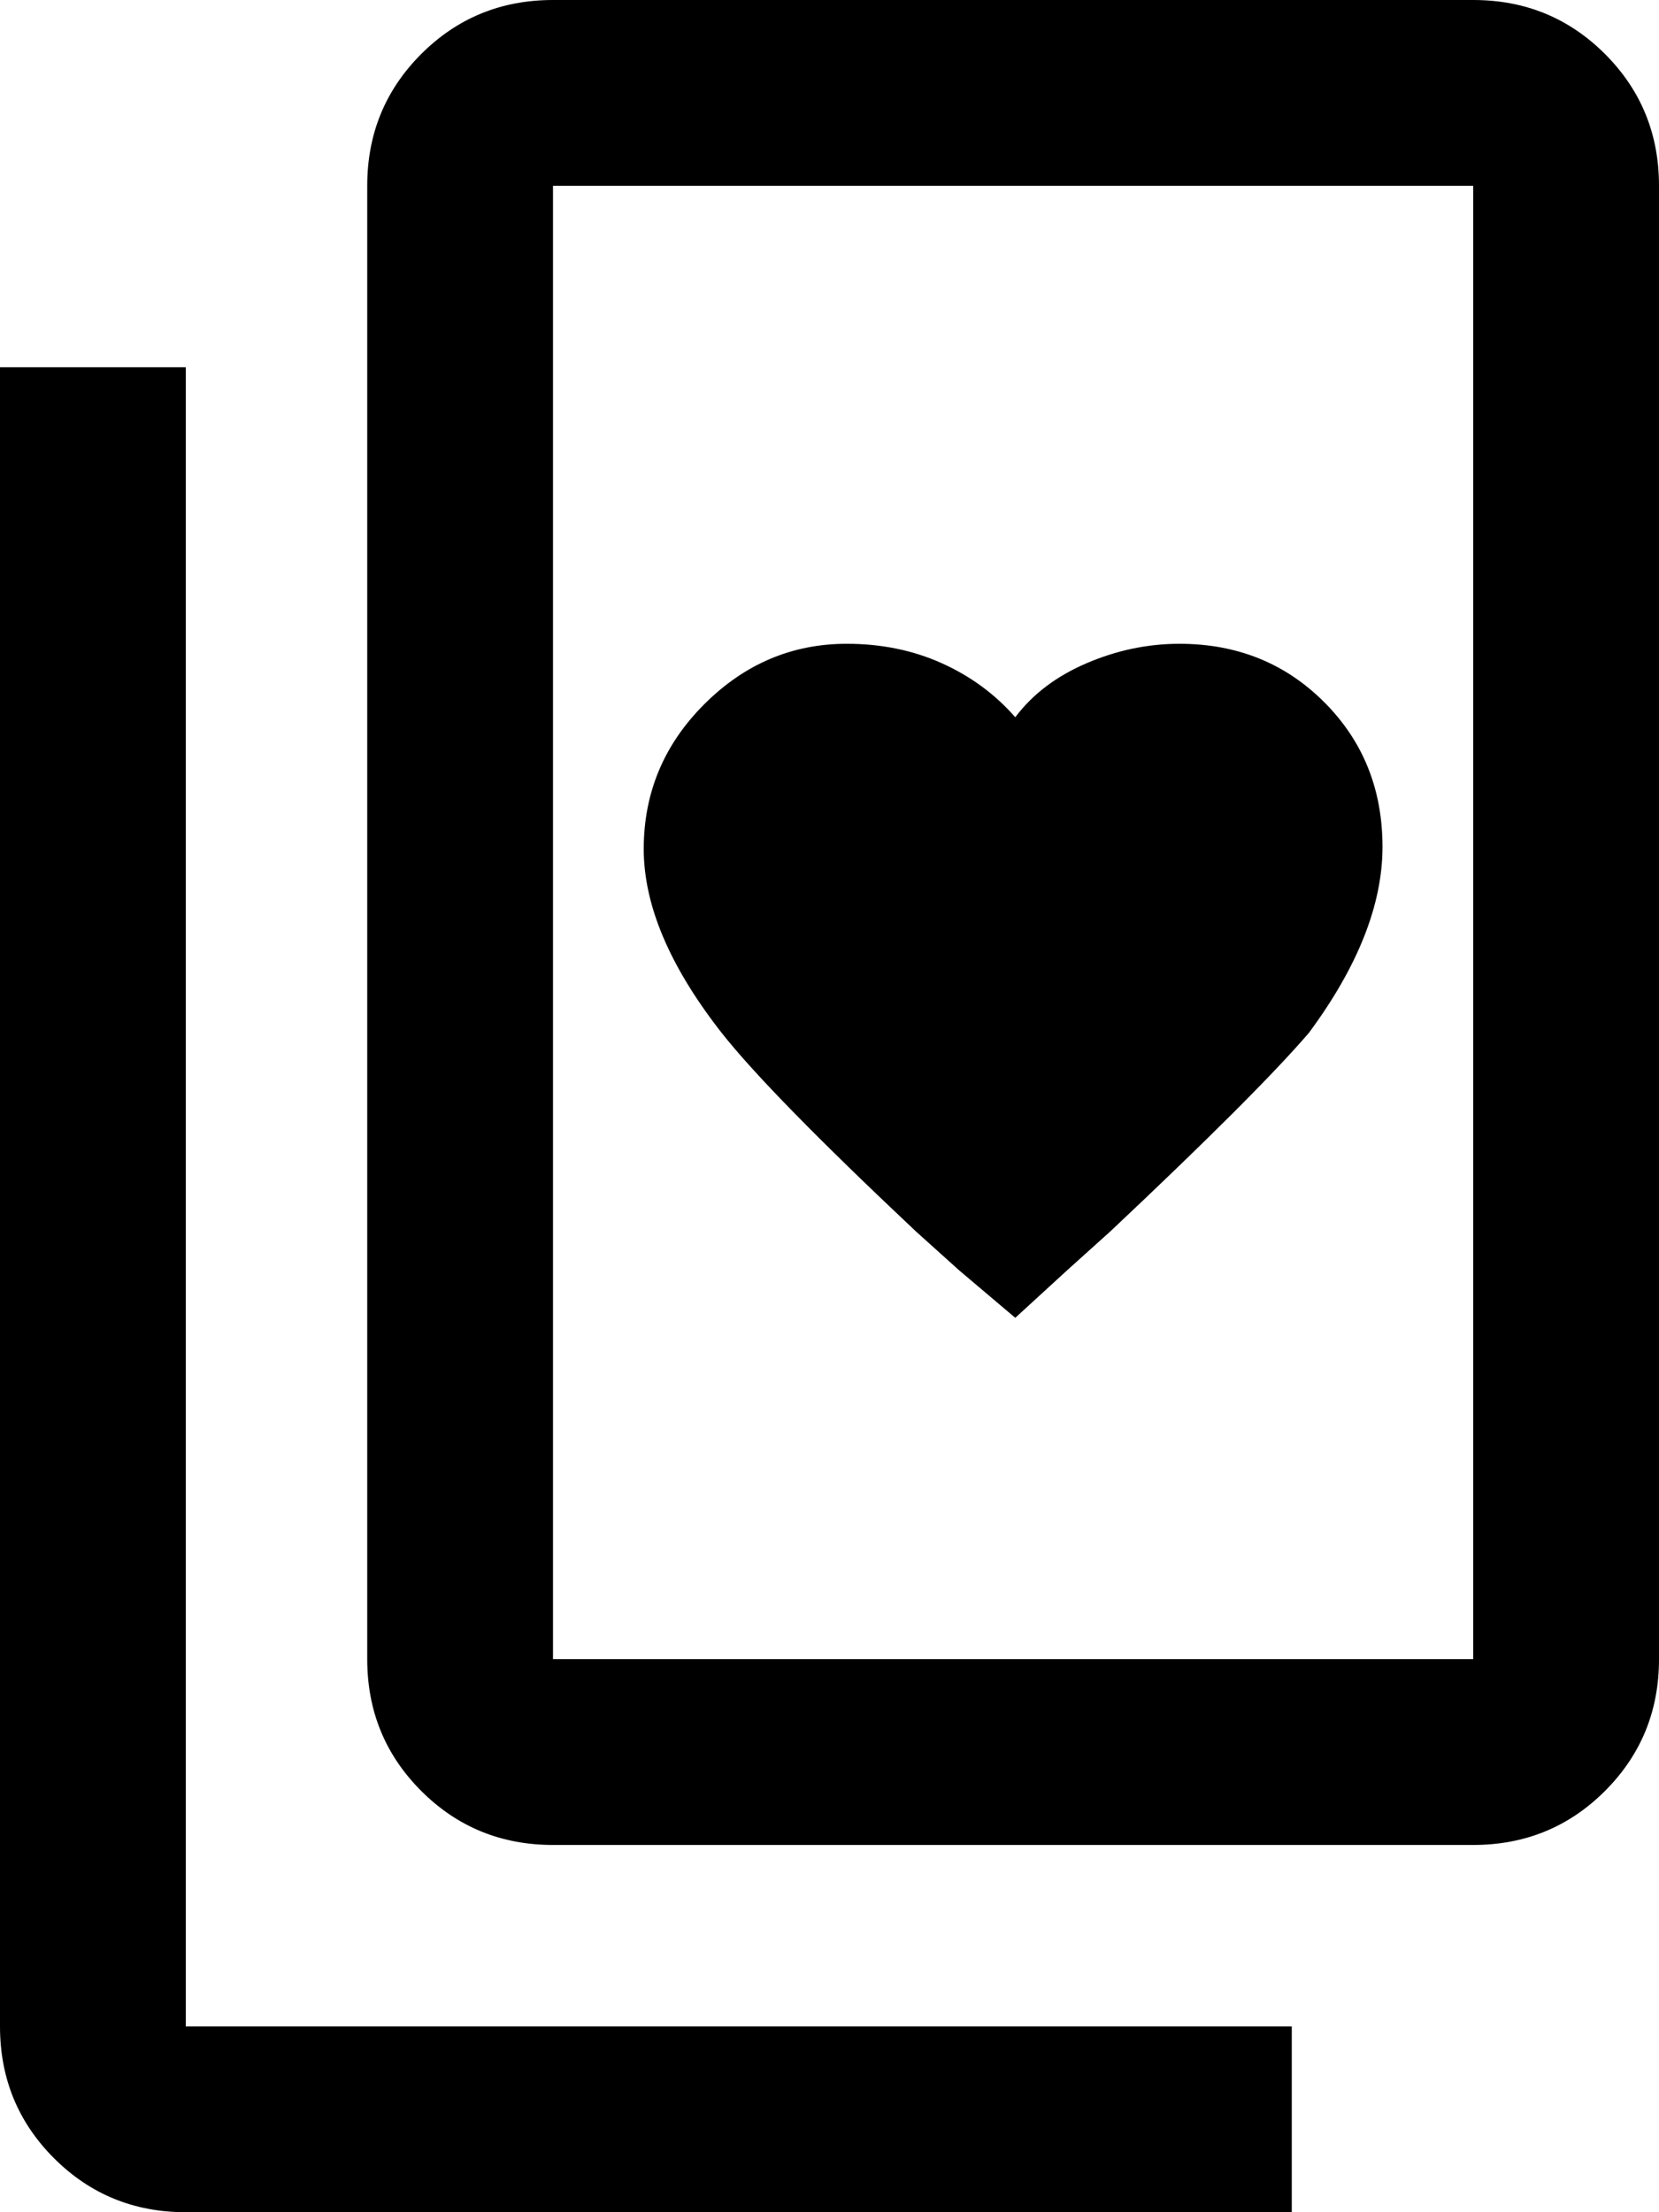 <svg xmlns="http://www.w3.org/2000/svg" viewBox="64 -64 384 512">
      <g transform="scale(1 -1) translate(0 -384)">
        <path d="M405 448H192Q174 448 161.5 435.5Q149 423 149 405V64Q149 46 161.5 33.5Q174 21 192 21H405Q423 21 435.5 33.5Q448 46 448 64V405Q448 423 435.5 435.5Q423 448 405 448ZM405 64H192V405H405ZM64 363V-21Q64 -39 76.5 -51.5Q89 -64 107 -64H363V-21H107V363ZM260 299Q241 299 227.0 285.0Q213 271 213.0 251.5Q213 232 231 209Q242 195 276 163L286 154L299 143L311 154L321 163Q355 195 367 209Q384 232 384.0 252.0Q384 272 370.5 285.5Q357 299 337 299Q326 299 315.5 294.5Q305 290 299 282Q292 290 282.0 294.5Q272 299 260 299Z" />
      </g>
    </svg>